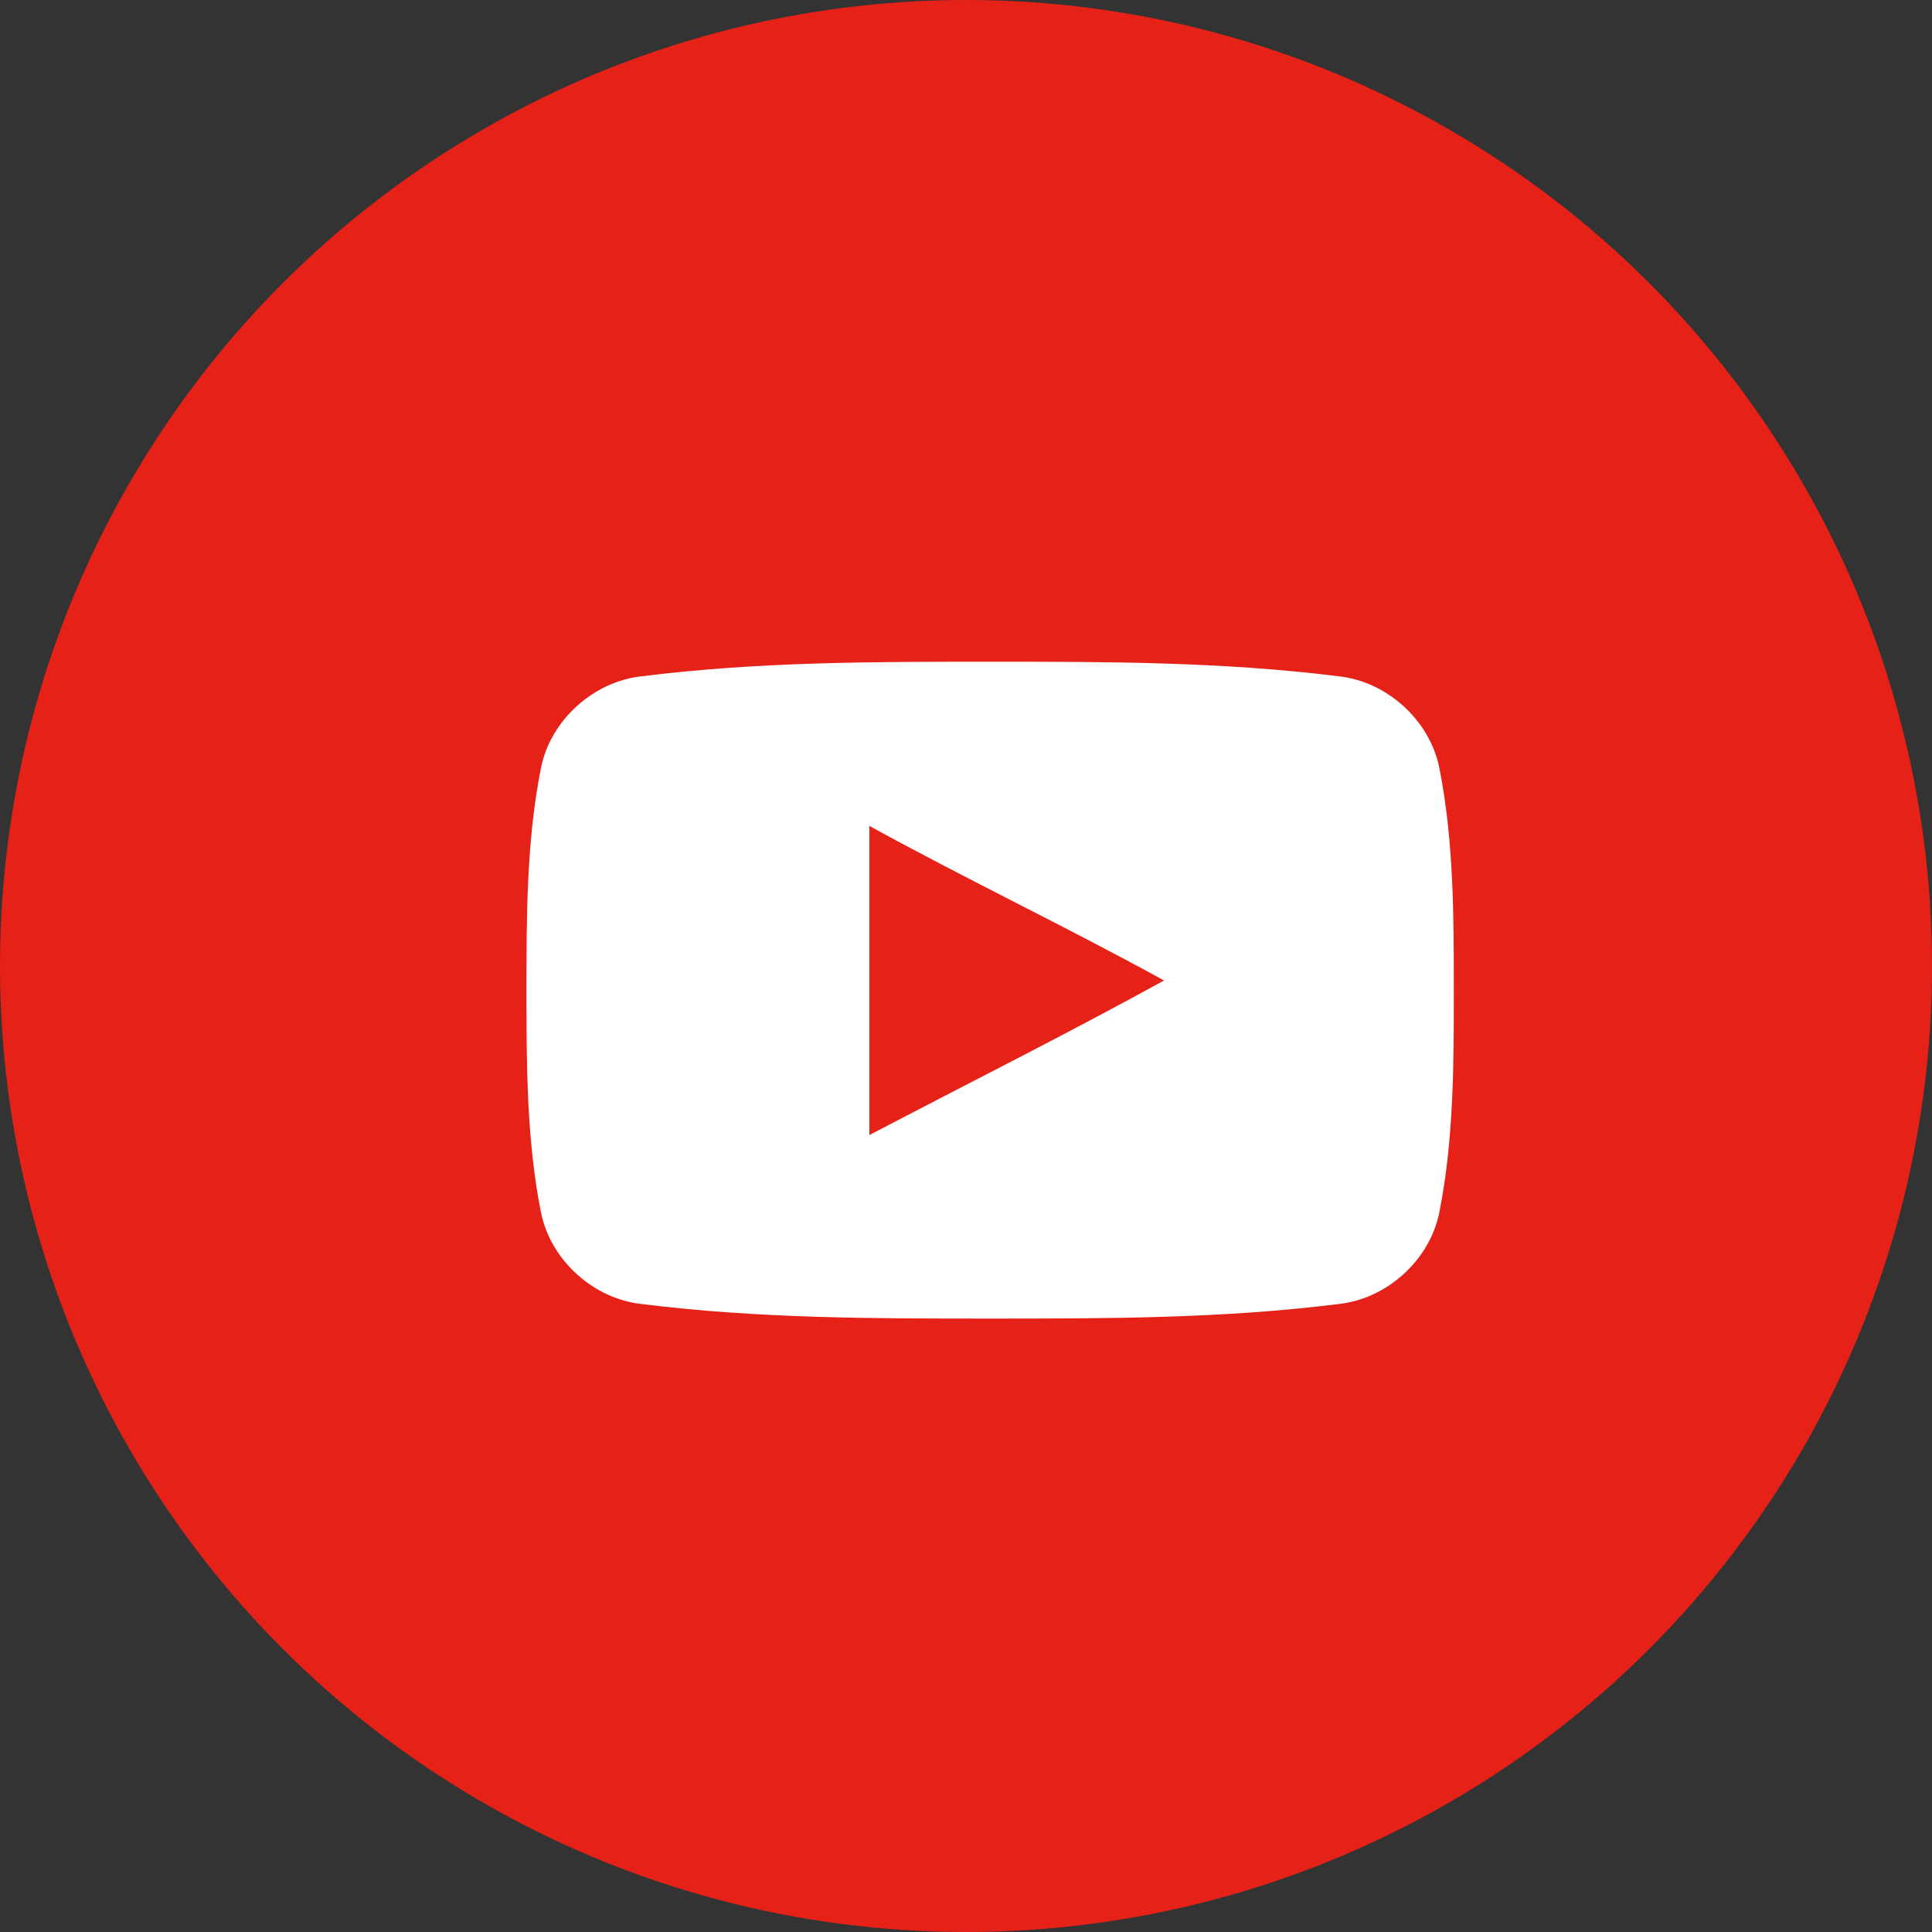 <?xml version="1.0" encoding="utf-8"?>
<!-- Generator: Adobe Illustrator 21.0.2, SVG Export Plug-In . SVG Version: 6.00 Build 0)  -->
<svg version="1.1" id="Layer_1" xmlns="http://www.w3.org/2000/svg" xmlns:xlink="http://www.w3.org/1999/xlink" x="0px" y="0px"
	 width="40px" height="40px" viewBox="0 0 40 40" style="enable-background:new 0 0 40 40;" xml:space="preserve">
<rect x="0" y="0" width="40" height="40" fill="#333333" stroke="none"/>
<style type="text/css">
	.st0{fill:#E62117;}
	.st1{fill-rule:evenodd;clip-rule:evenodd;fill:#FFFFFF;}
</style>
<g>
	<circle class="st0" cx="20" cy="20" r="20"/>
</g>
<path class="st1" d="M29.8,15.9c-0.2-1-1.1-1.8-2.1-1.9c-2.4-0.3-4.8-0.3-7.2-0.3c-2.4,0-4.8,0-7.2,0.3c-1,0.1-1.9,0.9-2.1,1.9
	c-0.3,1.5-0.3,3.1-0.3,4.6c0,1.5,0,3.1,0.3,4.6c0.2,1,1.1,1.8,2.1,1.9c2.4,0.3,4.8,0.3,7.2,0.3c2.4,0,4.8,0,7.2-0.3
	c1-0.1,1.9-0.9,2.1-1.9c0.3-1.5,0.3-3.1,0.3-4.6C30.1,19,30.1,17.4,29.8,15.9L29.8,15.9z M18,23.5v-6.4c2,1.1,4.1,2.1,6.1,3.2
	C22.1,21.4,20.1,22.4,18,23.5L18,23.5z M18,23.5"/>
</svg>
